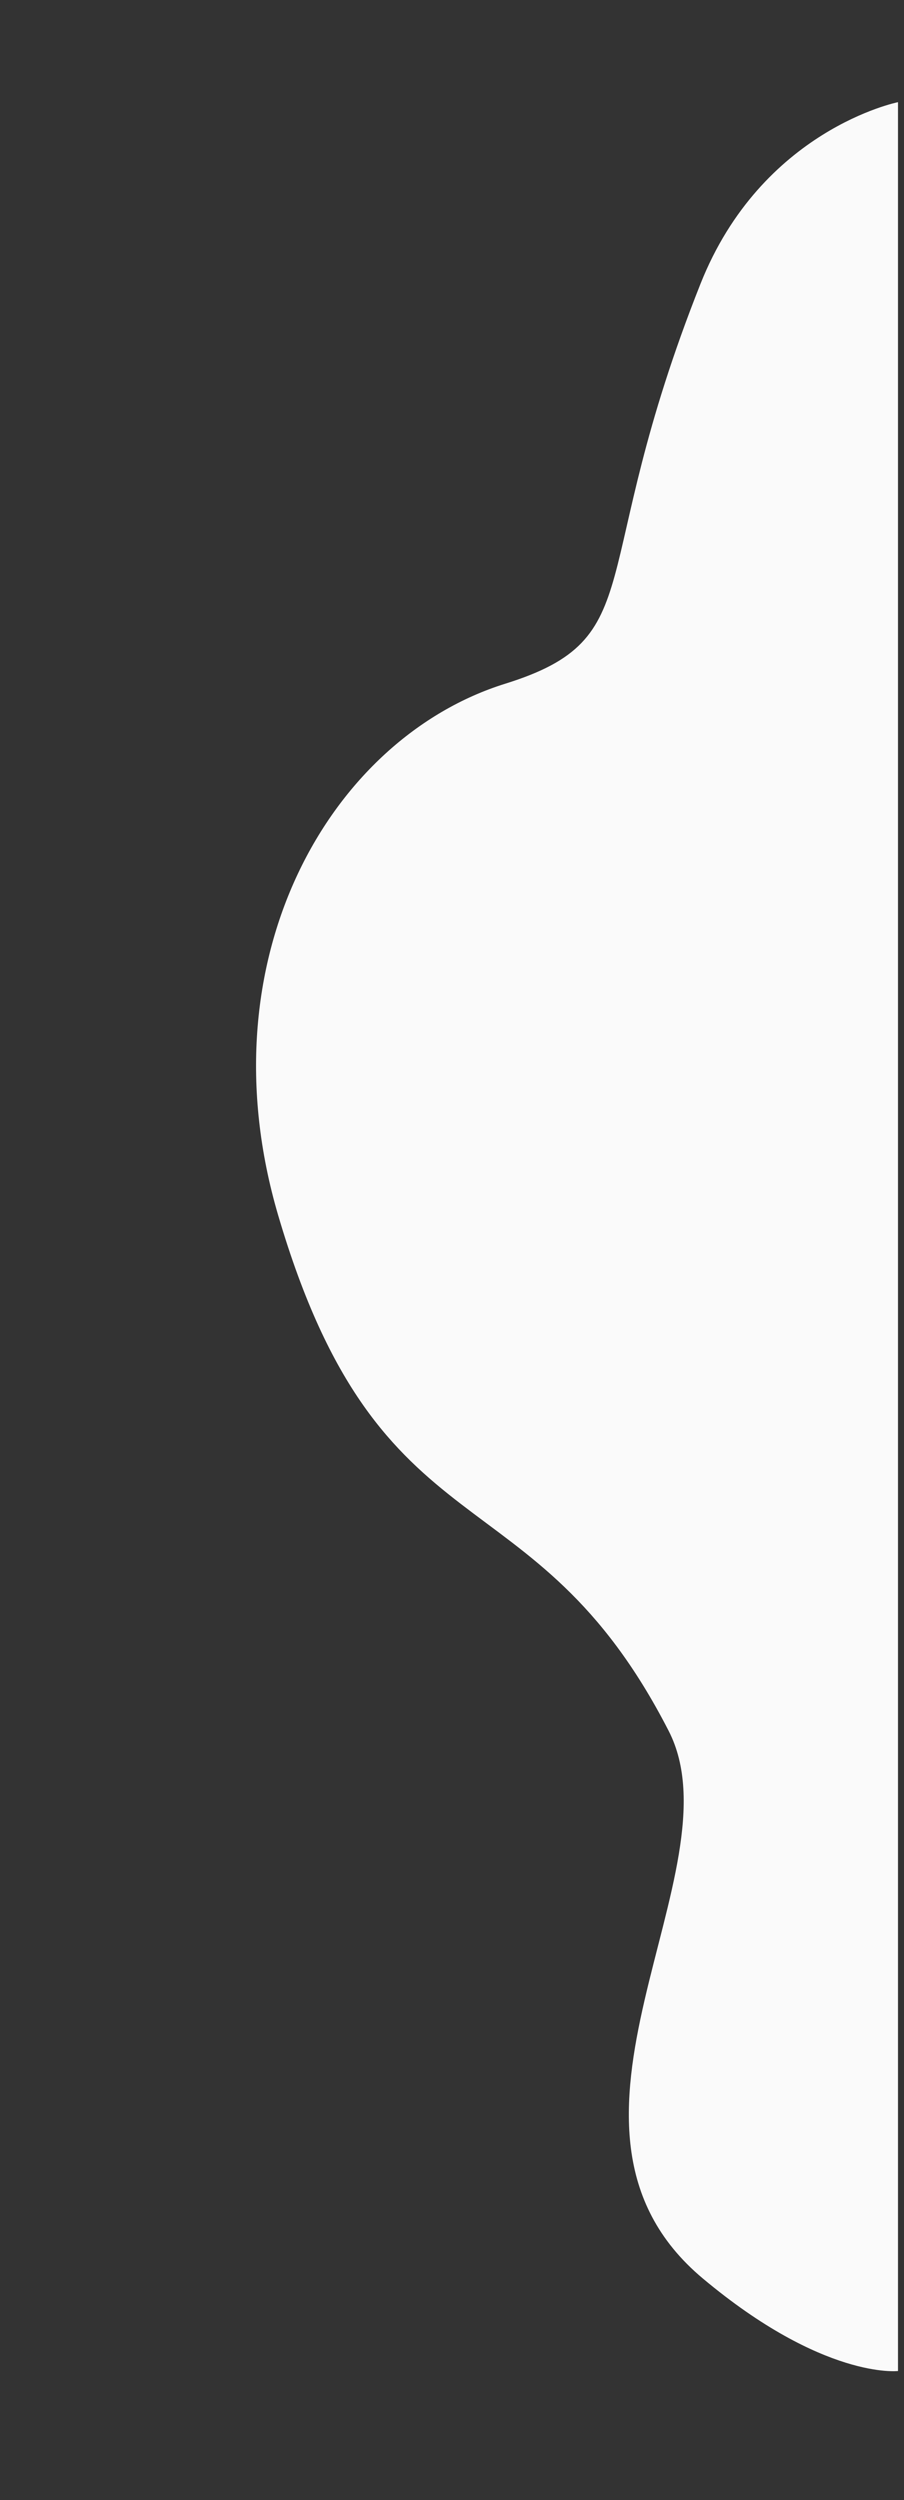 <?xml version="1.0" encoding="UTF-8"?>
<svg id="Layer_1" data-name="Layer 1" xmlns="http://www.w3.org/2000/svg" viewBox="0 0 301 832">
  <rect x="0" y="0" width="301" height="832" fill="#333333" stroke="none"/>
  <defs>
    <style>
      .cls-1 {
        fill: #fafafa;
      }
    </style>
  </defs>
  <path id="Path_51" data-name="Path 51" class="cls-1" d="M233.23,94.48c-38.48,96.91-16,117.77-65.01,133.05-58.21,18.14-100.7,91.54-75.6,176.9,34.02,115.66,84.67,83.16,130.03,171.6,23.94,46.69-49.14,131.54,11.34,182.19,40.25,33.71,65.01,30.82,65.01,30.82V34s-45.36,9.07-65.77,60.48Z"/>
</svg>